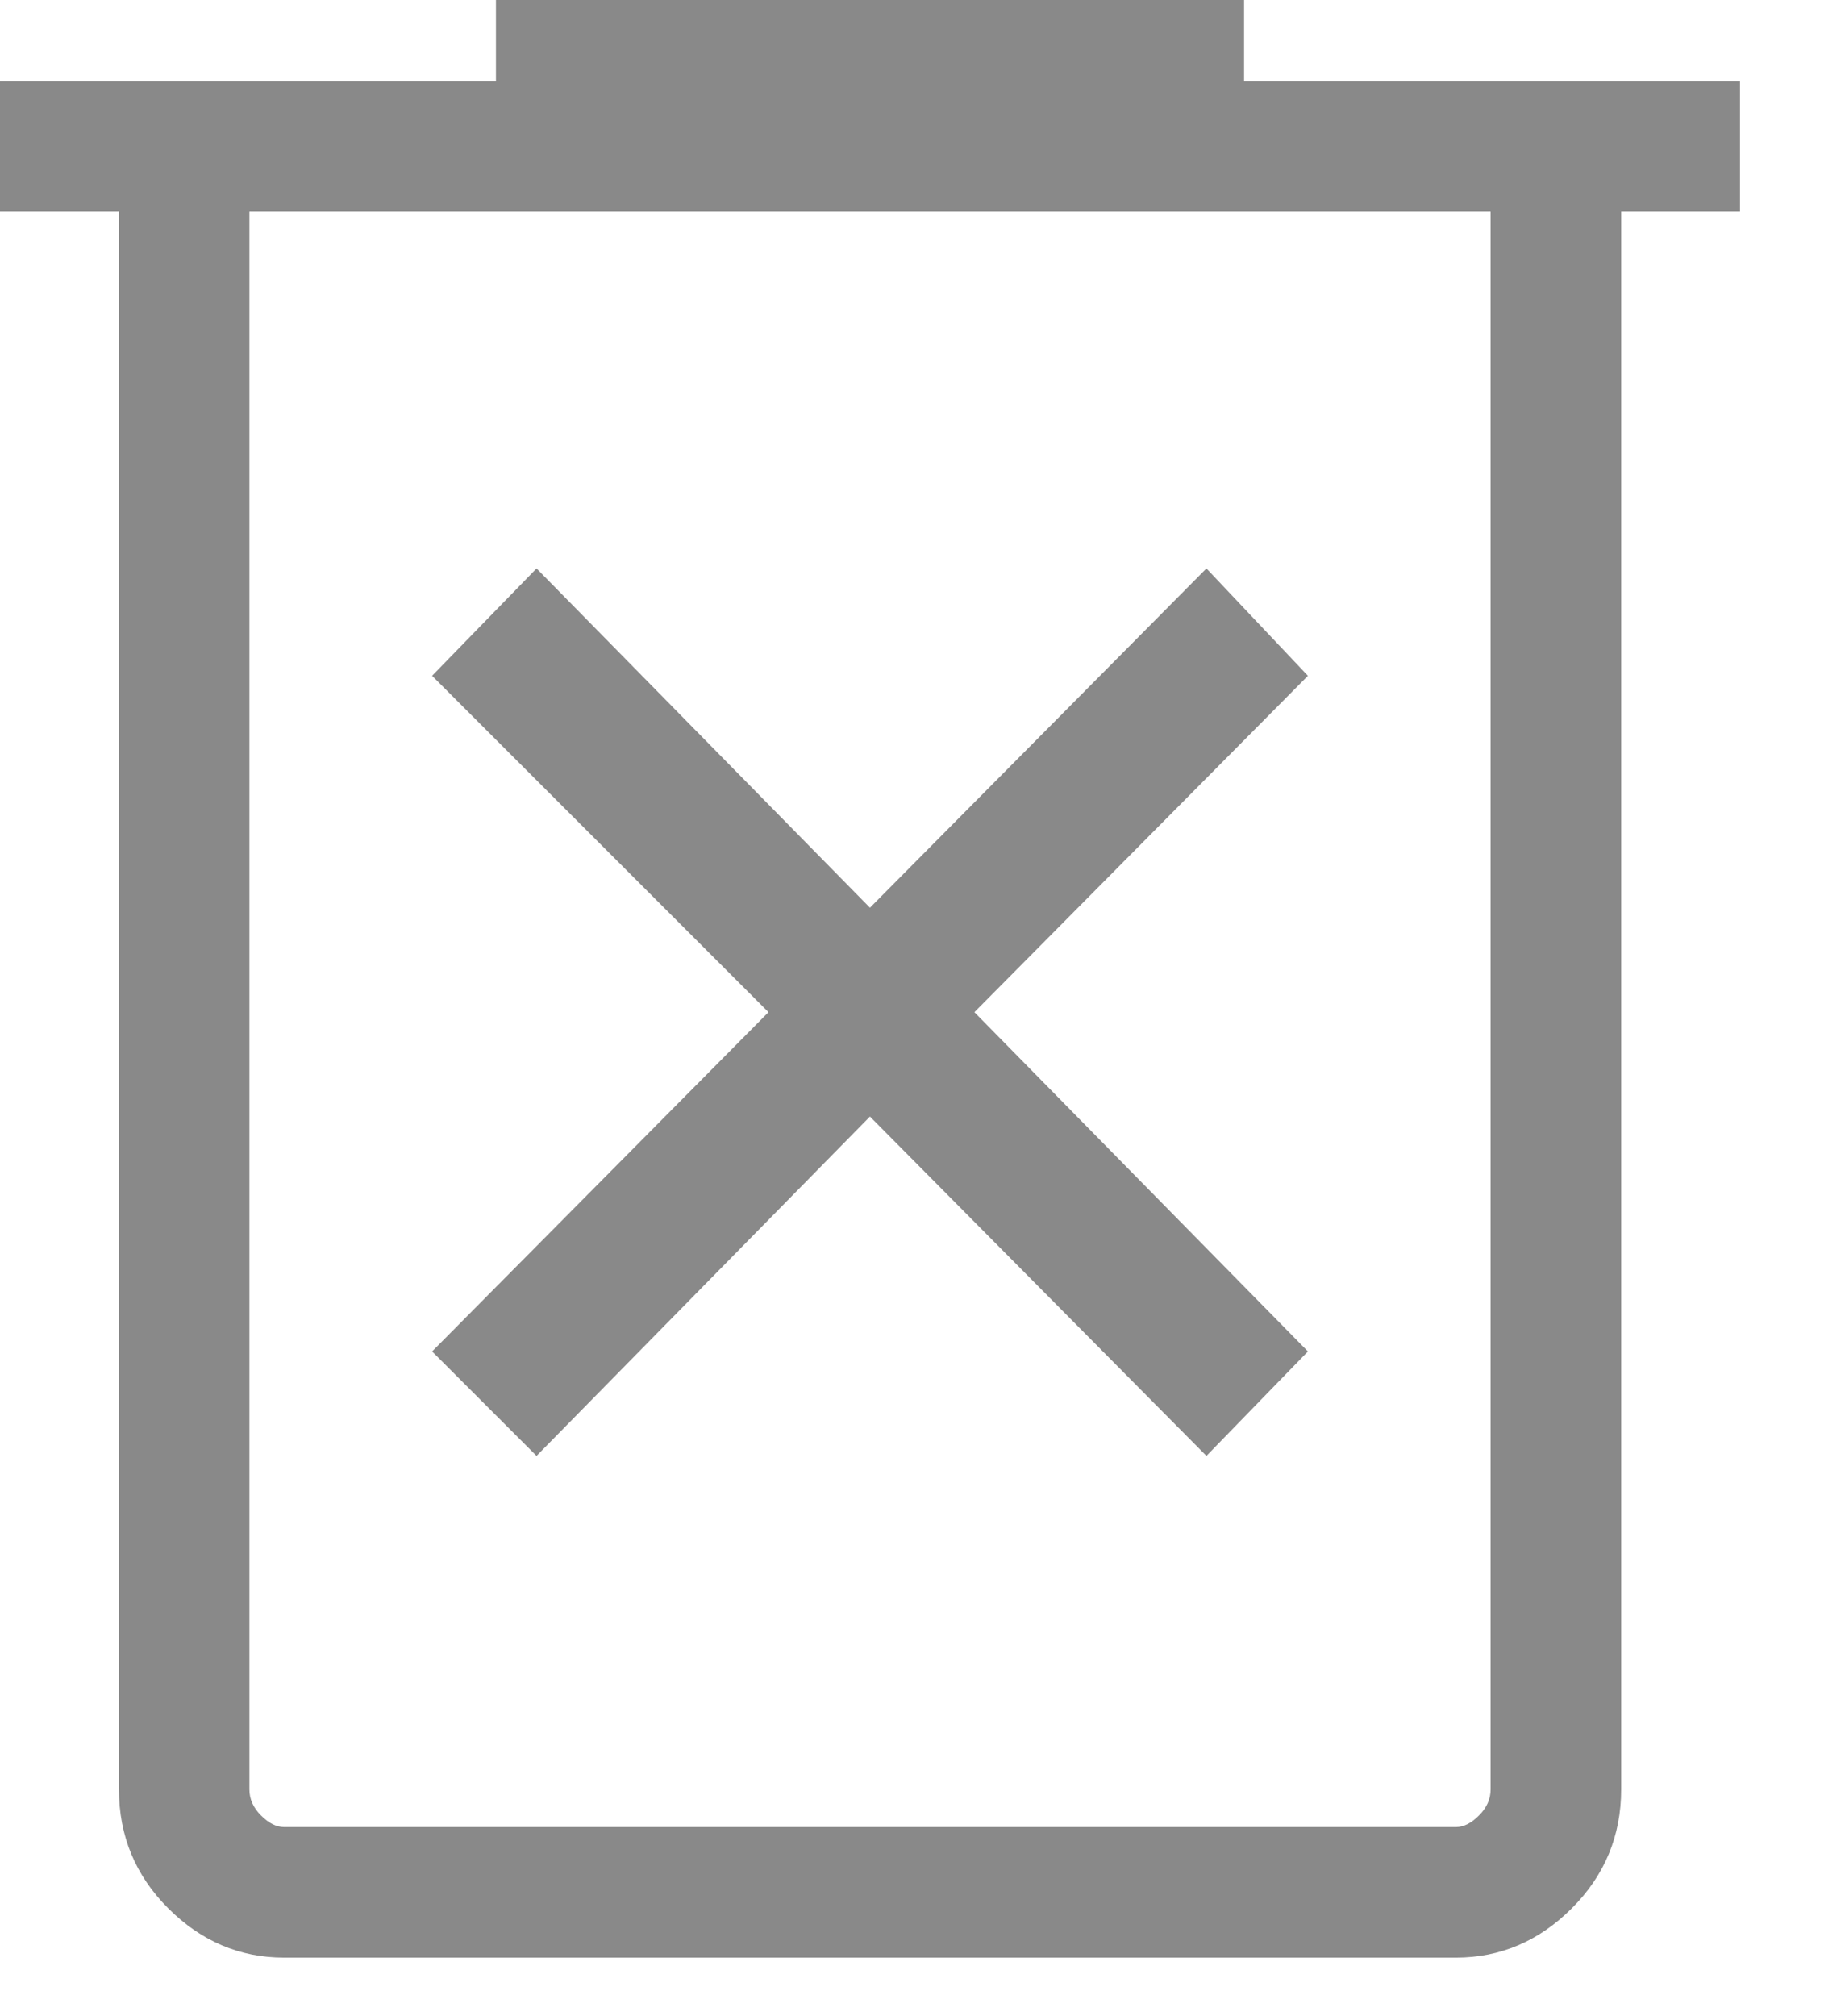 <svg width="19" height="21" viewBox="0 0 19 21" fill="none" xmlns="http://www.w3.org/2000/svg">
<path d="M5.589 15.165L9.062 11.63L12.567 15.165L13.624 14.077L10.15 10.543L13.624 7.039L12.567 5.921L9.062 9.455L5.589 5.921L4.501 7.039L8.005 10.543L4.501 14.077L5.589 15.165ZM2.96 20.391C2.497 20.391 2.094 20.219 1.752 19.877C1.41 19.535 1.239 19.122 1.239 18.639V2.205H0V0.846H5.166V0H12.959V0.846H18.125V2.205H16.887V18.639C16.887 19.122 16.715 19.535 16.373 19.877C16.031 20.219 15.628 20.391 15.165 20.391H2.96ZM15.527 2.205H2.598V18.639C2.598 18.739 2.638 18.83 2.719 18.91C2.799 18.991 2.88 19.031 2.96 19.031H15.165C15.245 19.031 15.326 18.991 15.406 18.91C15.487 18.83 15.527 18.739 15.527 18.639V2.205ZM2.598 2.205V19.031V18.639V2.205Z" fill="#898989"/>
</svg>
